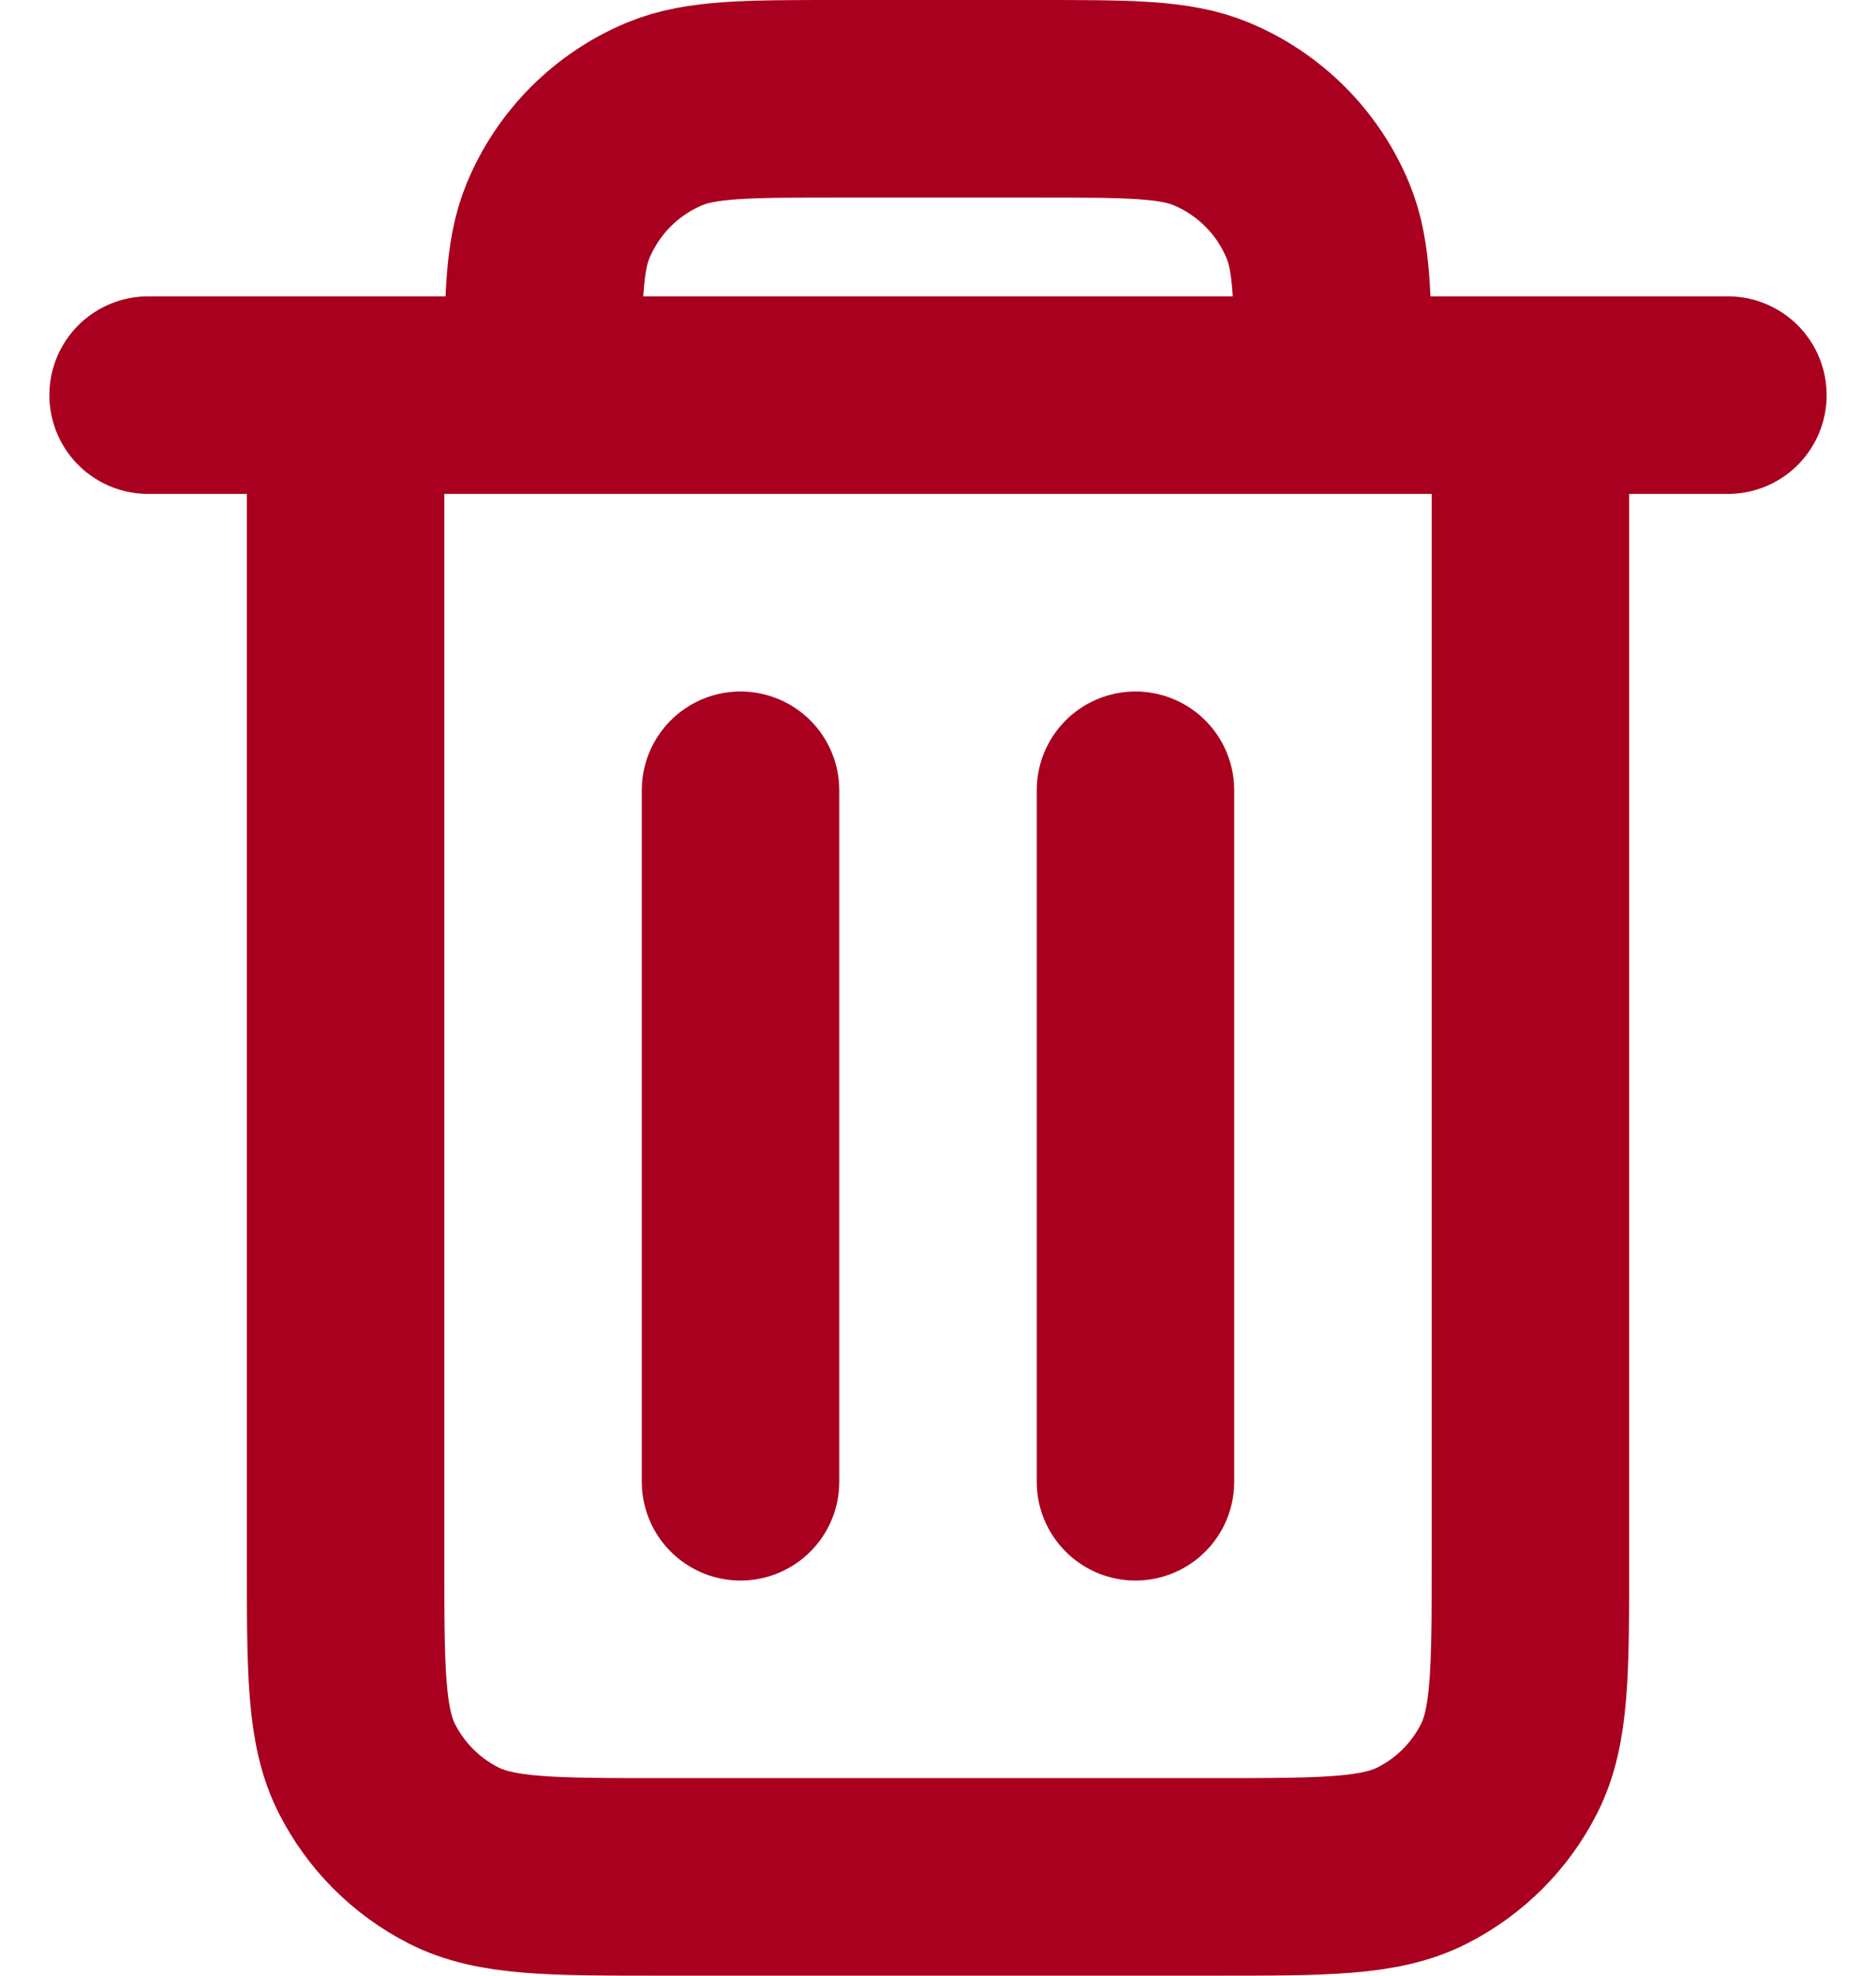 <svg width="19" height="20" viewBox="0 0 19 20" fill="none" xmlns="http://www.w3.org/2000/svg">
<path d="M11.5 8V15M7.5 8V15M3.5 4V15.8C3.5 16.92 3.5 17.48 3.718 17.908C3.91 18.284 4.215 18.59 4.592 18.782C5.019 19 5.579 19 6.697 19H12.303C13.421 19 13.98 19 14.407 18.782C14.784 18.59 15.091 18.284 15.282 17.908C15.5 17.48 15.5 16.921 15.5 15.803V4M3.5 4H5.5M3.5 4H1.5M5.5 4H13.5M5.5 4C5.5 3.068 5.5 2.602 5.652 2.235C5.855 1.745 6.244 1.355 6.734 1.152C7.102 1 7.568 1 8.5 1H10.5C11.432 1 11.898 1 12.265 1.152C12.755 1.355 13.145 1.745 13.348 2.235C13.5 2.602 13.5 3.068 13.5 4M13.5 4H15.5M15.5 4H17.5" stroke="#A8001E" stroke-width="2" stroke-linecap="round" stroke-linejoin="round"/>
</svg>
